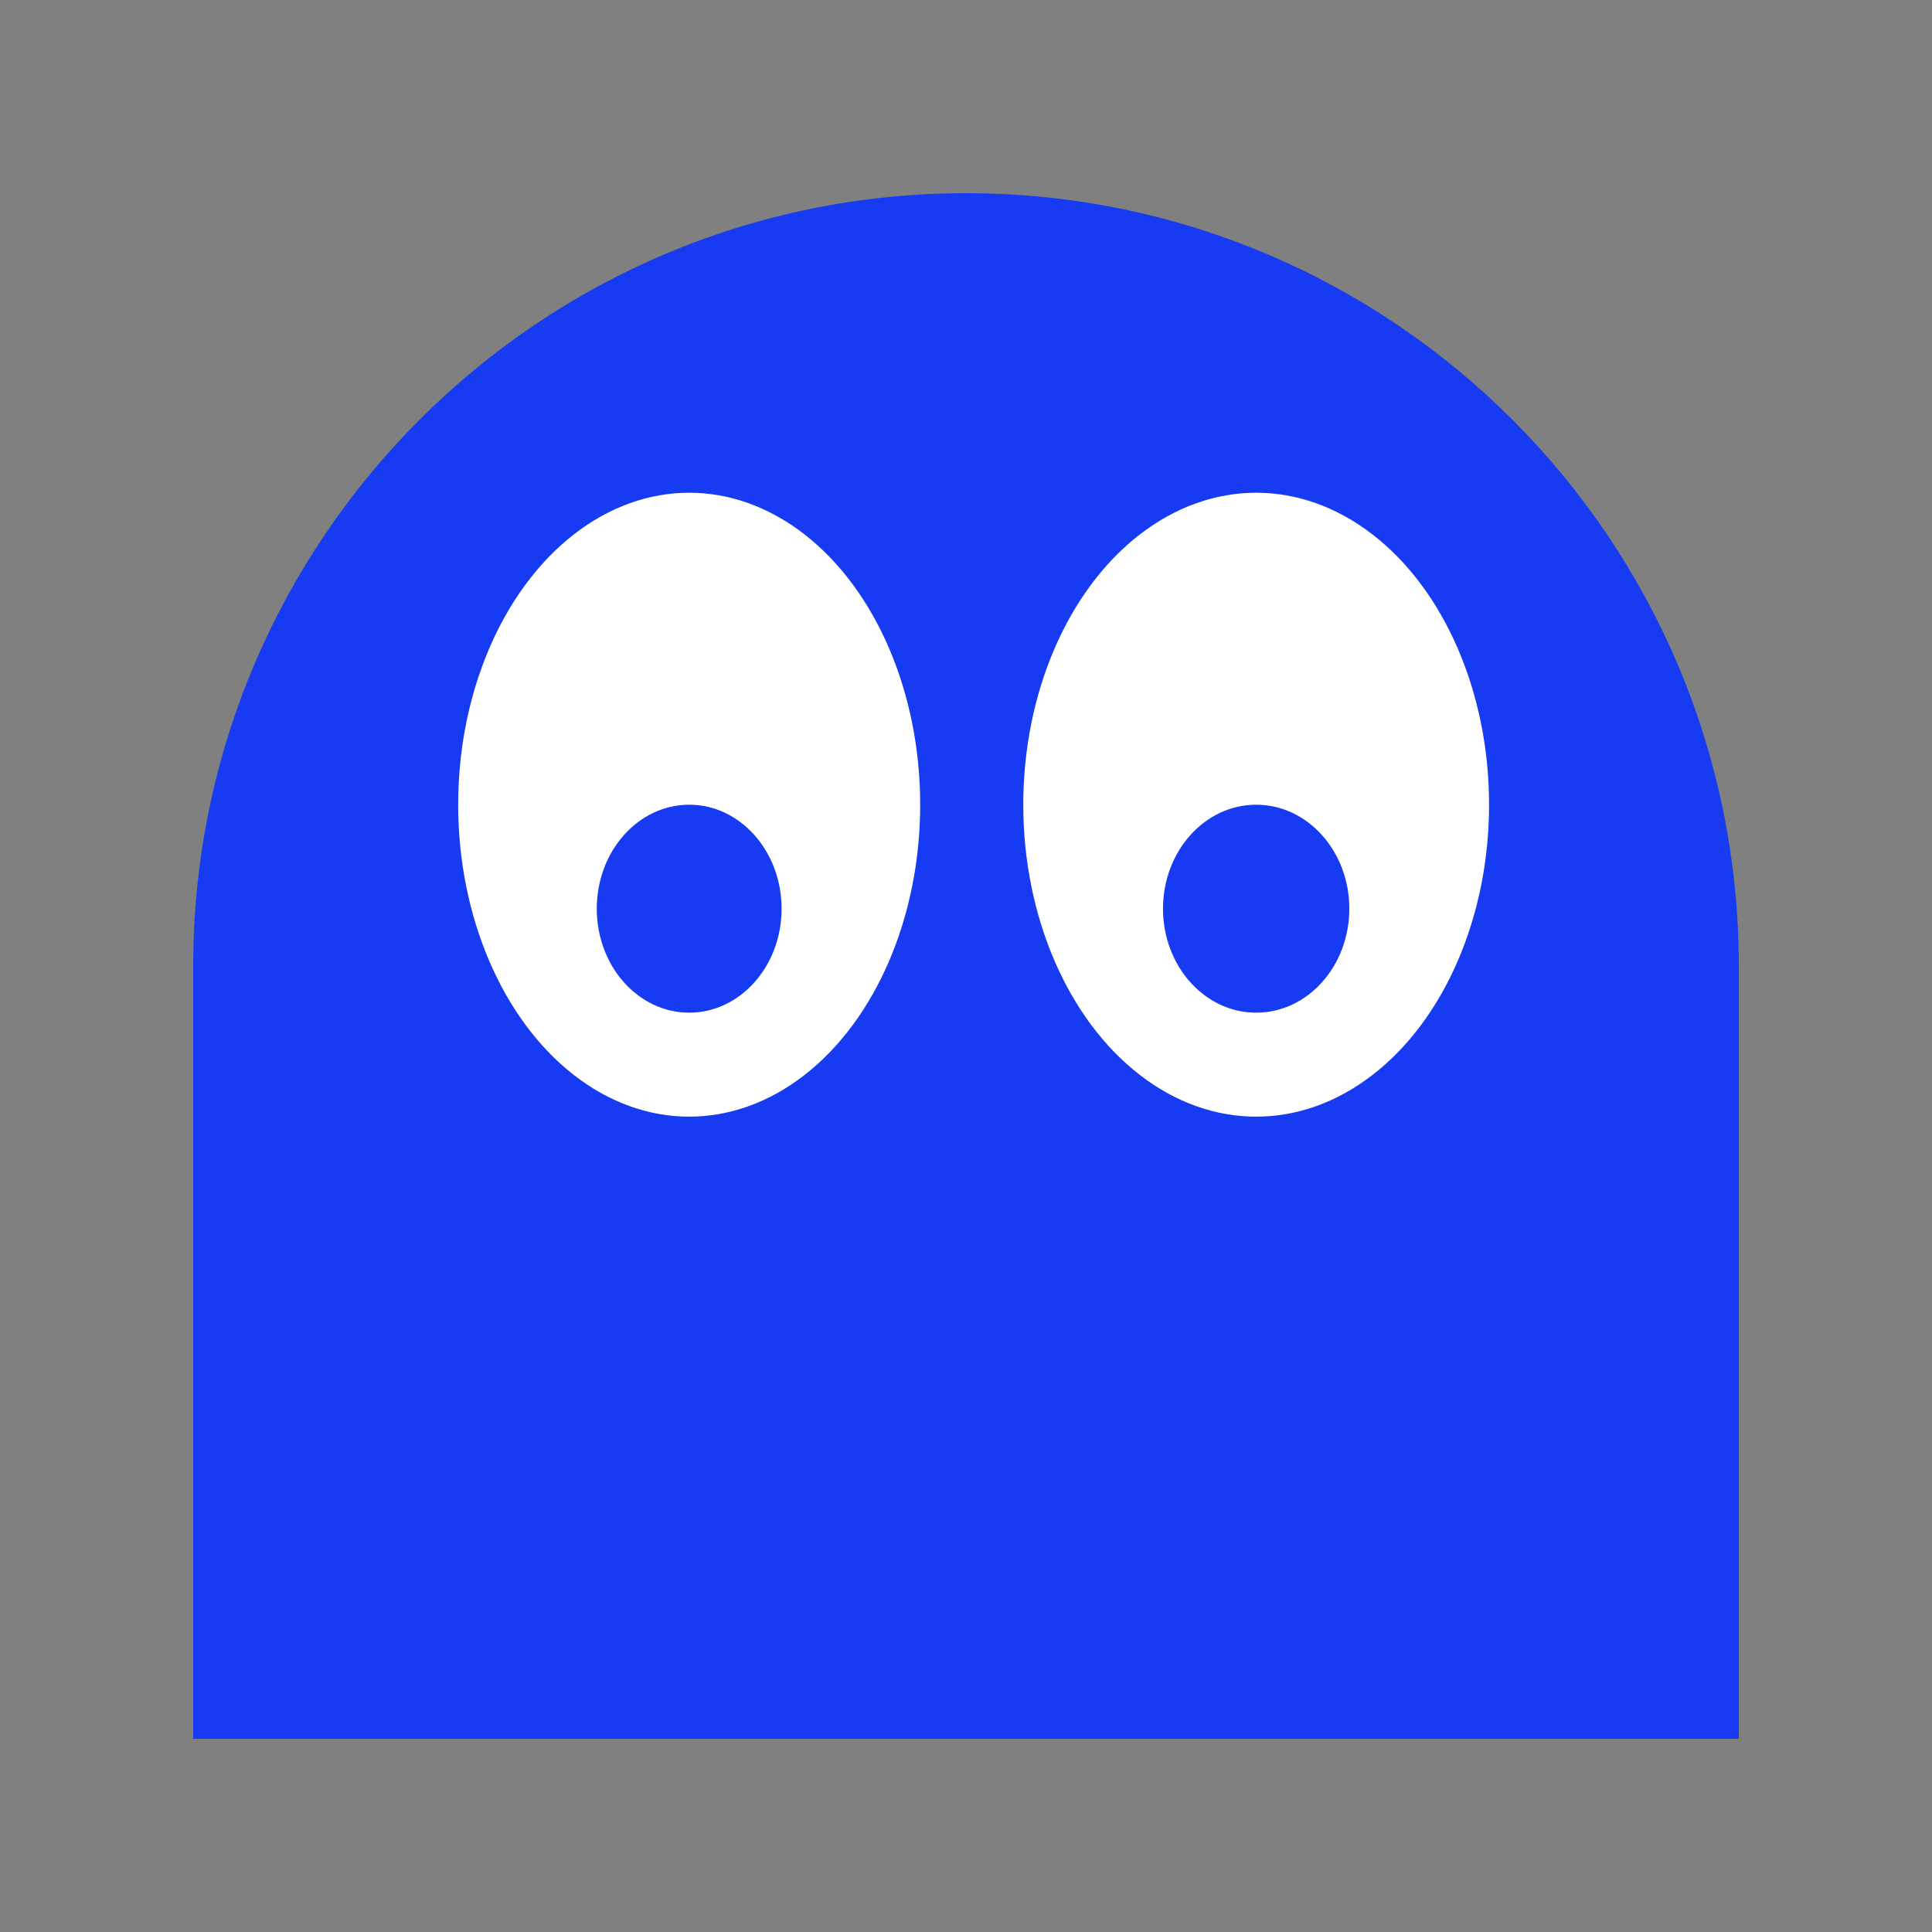 <svg width="100" height="100" viewBox="0 0 100 100" fill="none" xmlns="http://www.w3.org/2000/svg">
<rect x="0" y="0" width="100" height="100" fill="#808080" stroke="none"/>
<path d="M50 10C72.08 10 90 27.92 90 50L90 90L10 90L10 50C10 27.92 27.92 10 50 10Z" fill="#163BF3"/>
<ellipse cx="12.055" cy="16.147" rx="12.055" ry="16.147" transform="matrix(1 0 0 -1 52.964 57.798)" fill="white"/>
<ellipse cx="4.822" cy="5.382" rx="4.822" ry="5.382" transform="matrix(1 0 0 -1 60.197 52.416)" fill="#163BF3"/>
<ellipse cx="11.957" cy="16.147" rx="11.957" ry="16.147" transform="matrix(1 0 0 -1 23.715 57.798)" fill="white"/>
<ellipse cx="4.783" cy="5.382" rx="4.783" ry="5.382" transform="matrix(1 0 0 -1 30.889 52.416)" fill="#163BF3"/>
</svg>
